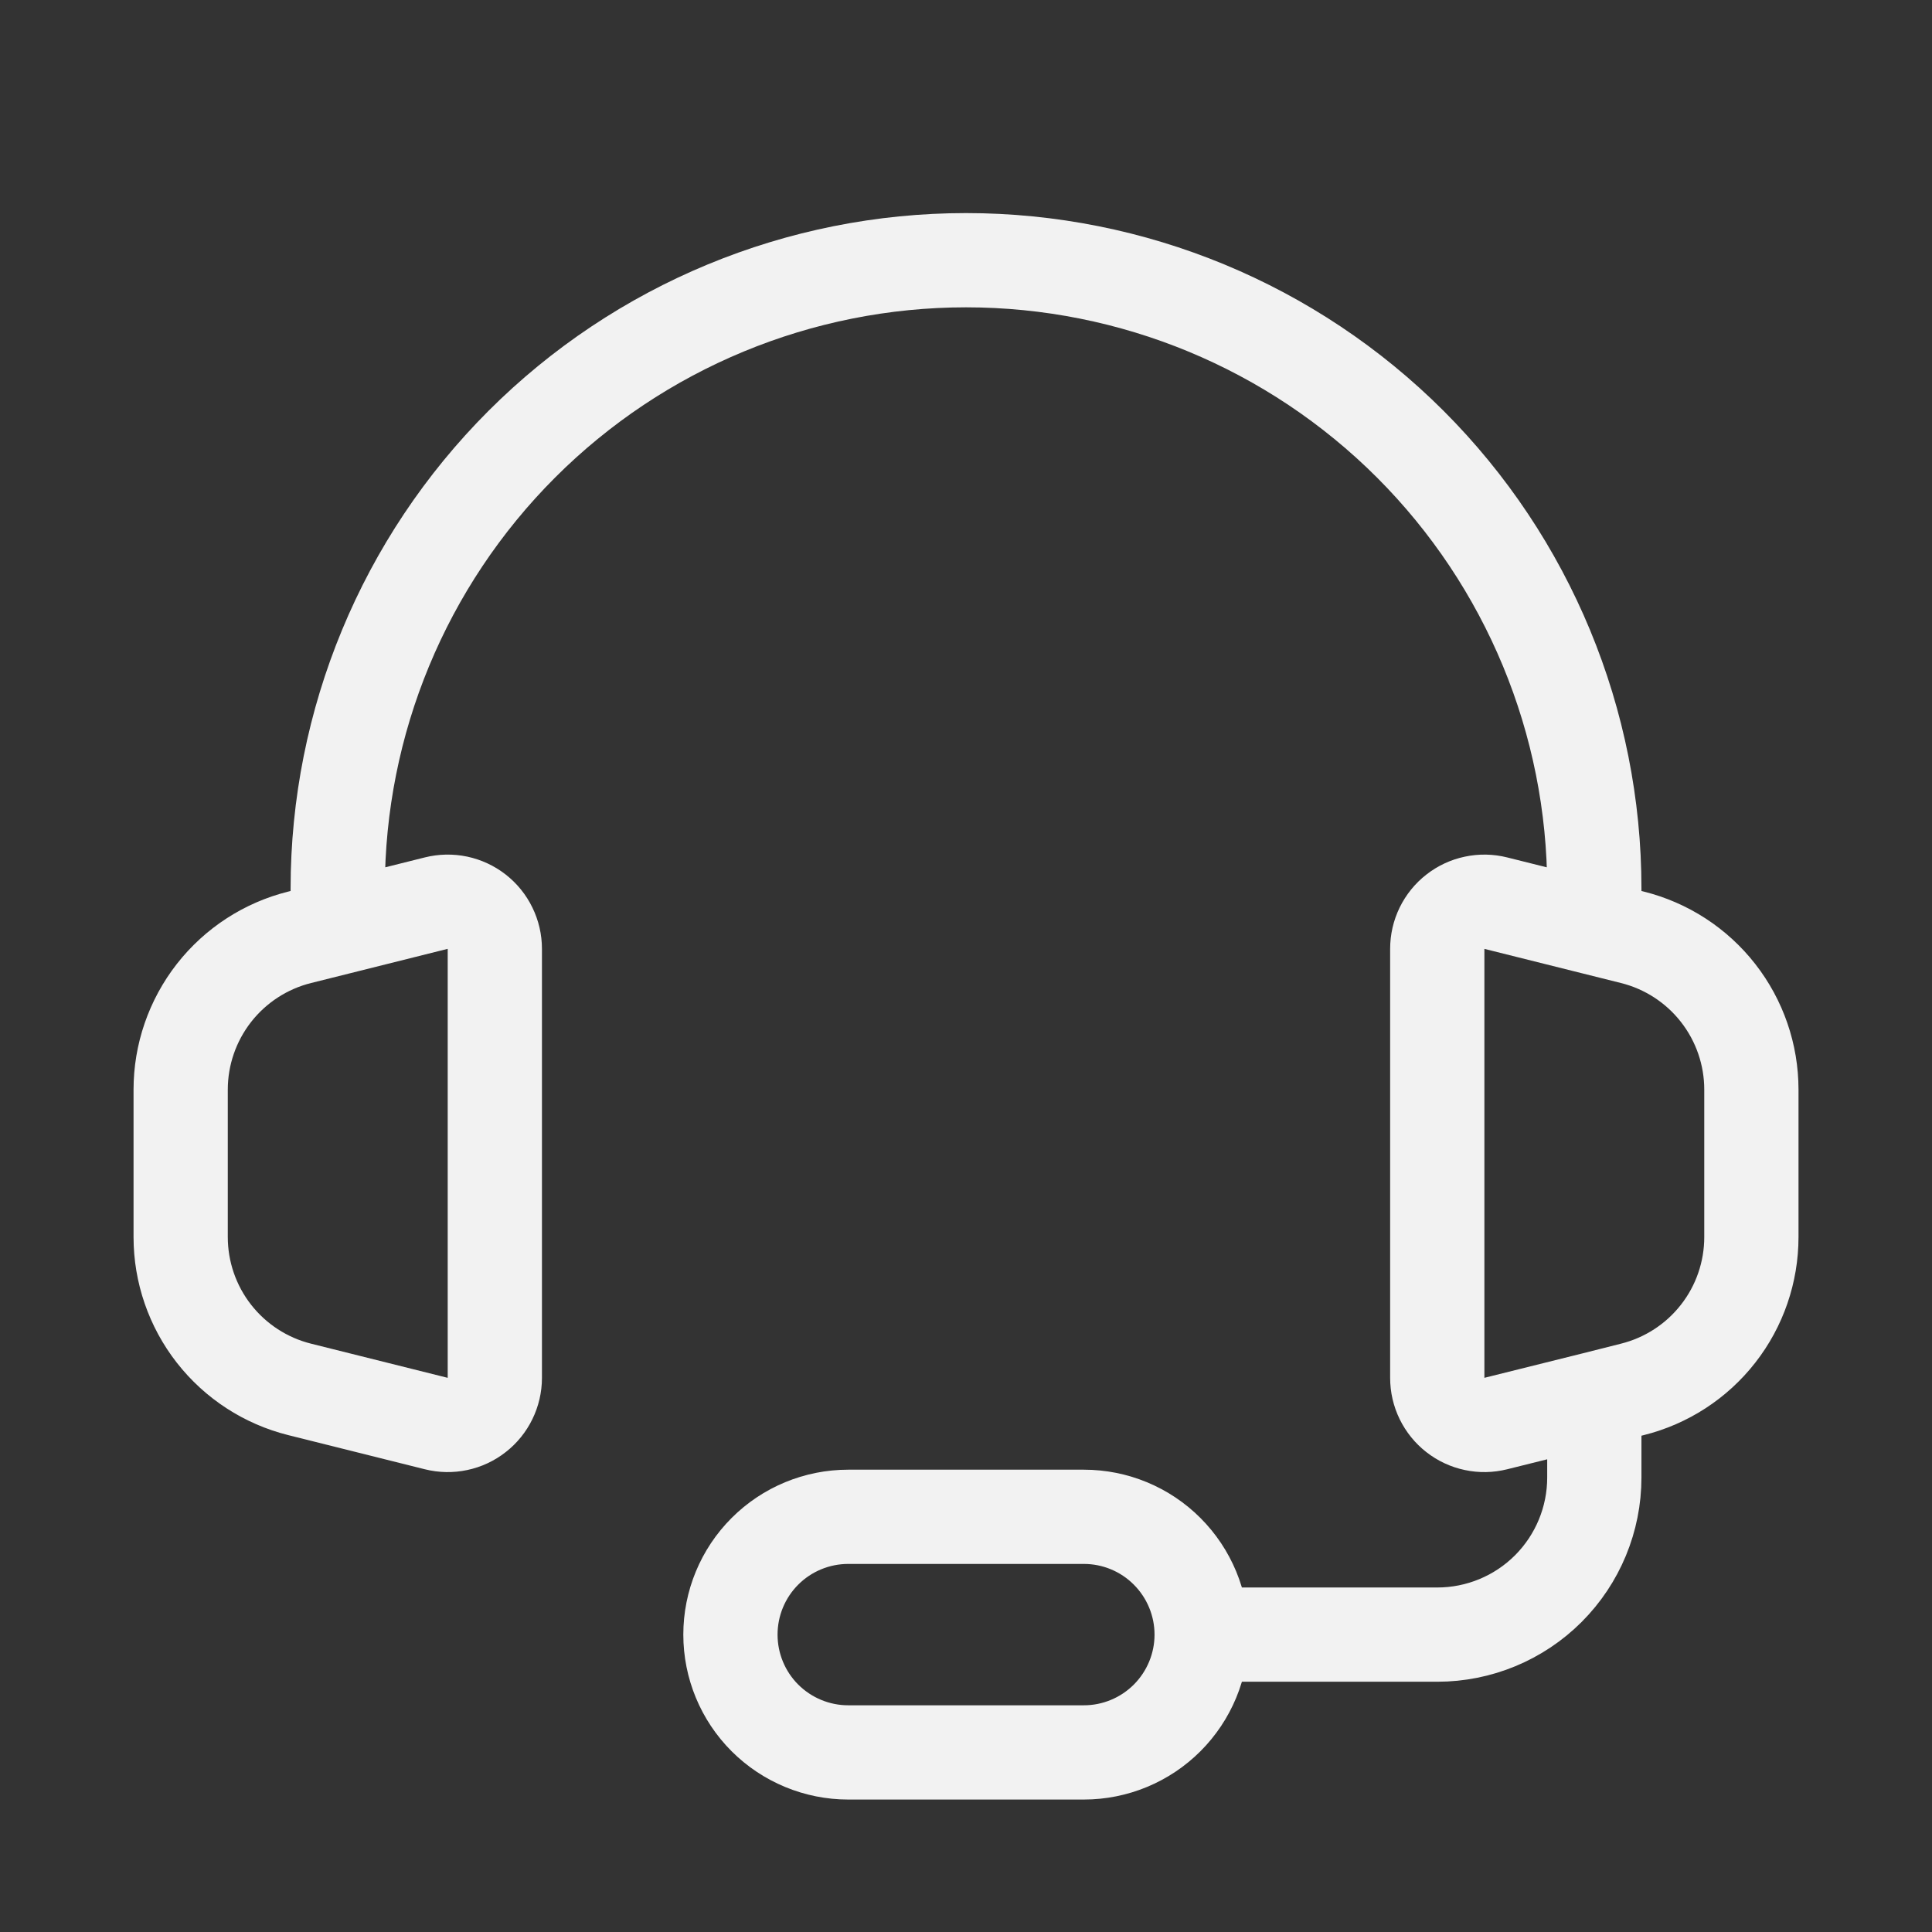<svg width="41" height="41" viewBox="0 0 41 41" fill="none" xmlns="http://www.w3.org/2000/svg">
<rect x="0" y="0" width="41" height="41" fill="#333333" stroke="none"/>
<path d="M7.167 19.689L6.359 19.891C5.638 20.071 4.998 20.487 4.54 21.073C4.083 21.659 3.834 22.381 3.834 23.124V26.252C3.834 26.995 4.083 27.718 4.54 28.303C4.998 28.889 5.638 29.305 6.359 29.485L9.259 30.21C9.406 30.247 9.56 30.25 9.709 30.218C9.857 30.187 9.997 30.122 10.116 30.028C10.236 29.935 10.333 29.815 10.399 29.679C10.466 29.542 10.501 29.392 10.501 29.241V20.136C10.501 19.983 10.466 19.834 10.399 19.697C10.333 19.56 10.236 19.441 10.116 19.347C9.996 19.253 9.856 19.189 9.708 19.157C9.559 19.126 9.405 19.129 9.257 19.166L7.167 19.689ZM7.167 19.689V18.855C7.167 15.319 8.572 11.928 11.073 9.427C13.573 6.927 16.964 5.522 20.501 5.522C24.037 5.522 27.428 6.927 29.929 9.427C32.429 11.928 33.834 15.319 33.834 18.855V19.689M33.834 19.689L34.642 19.891C35.363 20.071 36.004 20.487 36.461 21.073C36.919 21.659 37.167 22.381 37.167 23.124V26.252C37.167 26.995 36.919 27.718 36.461 28.303C36.004 28.889 35.363 29.305 34.642 29.485L33.834 29.689M33.834 19.689L31.742 19.166C31.595 19.129 31.441 19.126 31.293 19.158C31.144 19.189 31.005 19.254 30.885 19.348C30.765 19.441 30.669 19.561 30.602 19.697C30.535 19.834 30.501 19.984 30.501 20.136V29.241C30.501 29.392 30.535 29.542 30.602 29.679C30.669 29.815 30.765 29.935 30.885 30.028C31.005 30.122 31.144 30.187 31.293 30.218C31.441 30.25 31.595 30.247 31.742 30.21L33.834 29.689M33.834 29.689V31.355C33.834 32.24 33.483 33.087 32.858 33.713C32.233 34.338 31.385 34.689 30.501 34.689H25.501M25.501 34.689C25.501 34.026 25.237 33.39 24.768 32.921C24.3 32.452 23.664 32.189 23.001 32.189H18.001C17.338 32.189 16.702 32.452 16.233 32.921C15.764 33.39 15.501 34.026 15.501 34.689C15.501 35.352 15.764 35.988 16.233 36.457C16.702 36.925 17.338 37.189 18.001 37.189H23.001C23.664 37.189 24.3 36.925 24.768 36.457C25.237 35.988 25.501 35.352 25.501 34.689Z" stroke="#F2F2F2" stroke-width="2"/>
</svg>
